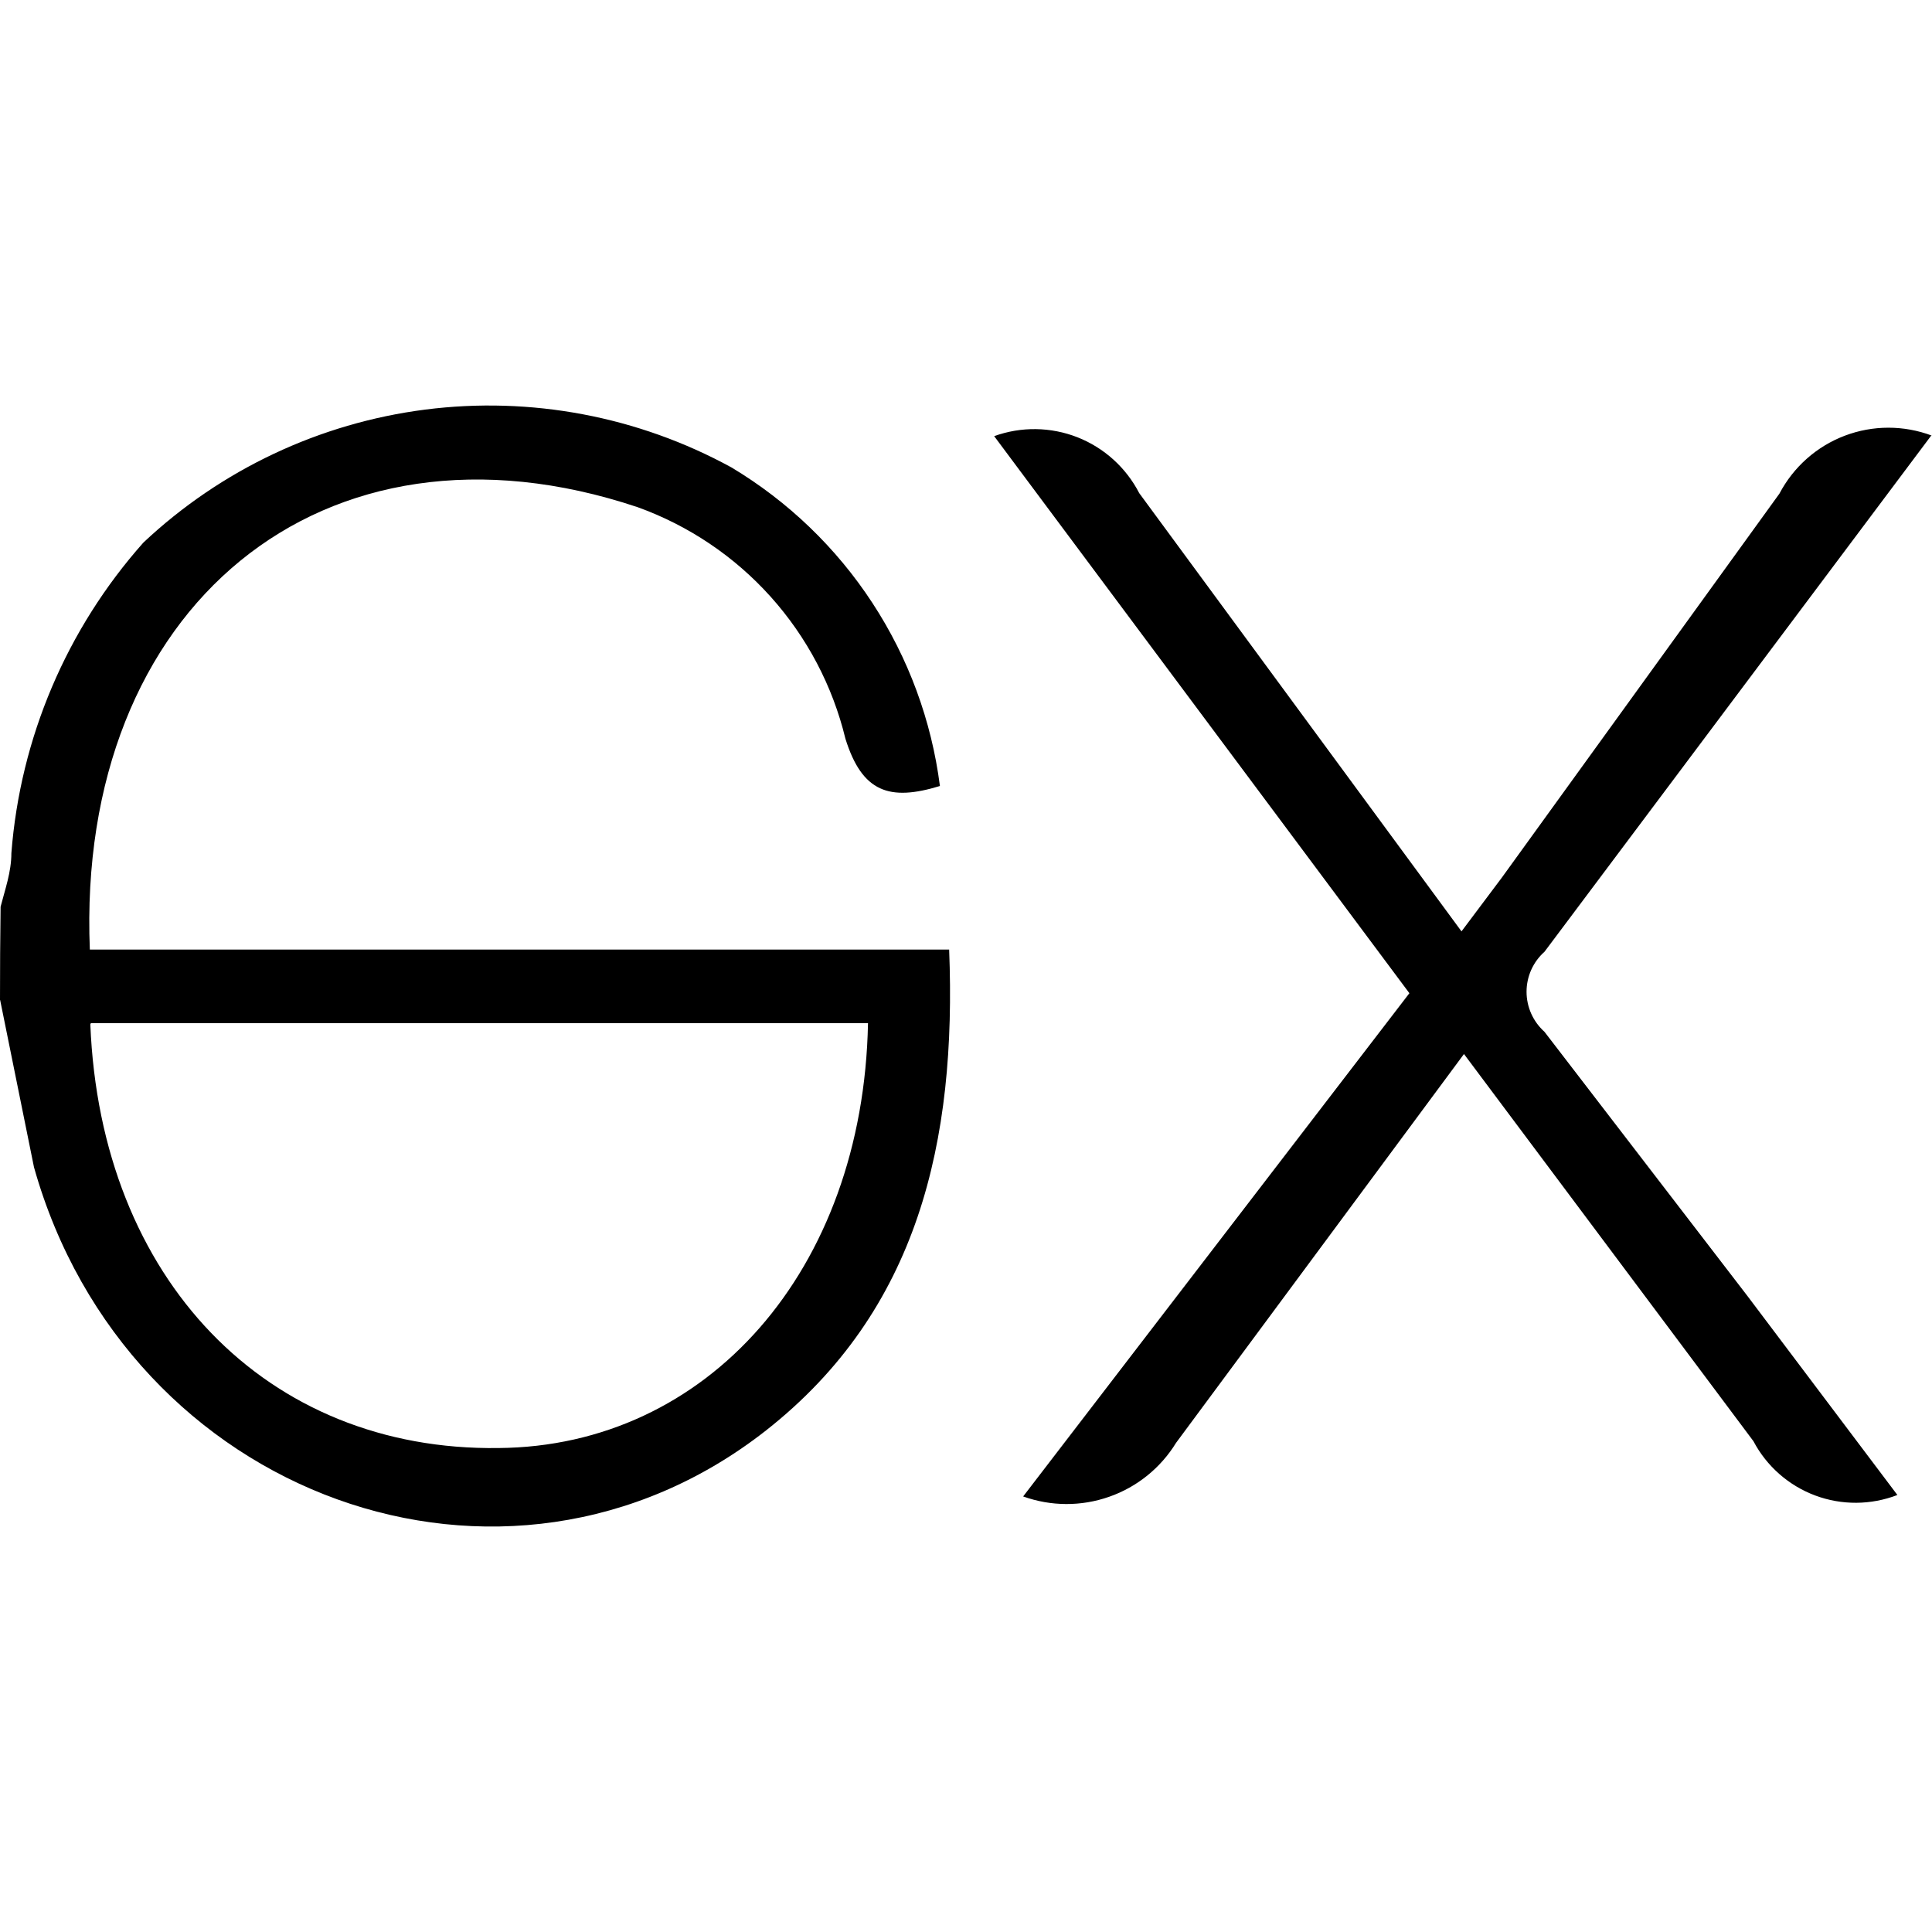 <svg width="1em" height="1em" viewBox="0 0 36 36" fill="none" xmlns="http://www.w3.org/2000/svg">
<g clip-path="url(#clip0_131_97)">
<path d="M36 8.118C35.476 7.92 34.898 7.92 34.374 8.119C33.85 8.318 33.418 8.702 33.157 9.198L27.983 16.355L27.233 17.355L21.228 9.189C20.983 8.714 20.574 8.344 20.077 8.148C19.579 7.953 19.028 7.945 18.525 8.127L26.262 18.507L19.065 27.884C19.582 28.07 20.148 28.073 20.668 27.89C21.187 27.709 21.627 27.353 21.915 26.884L27.279 19.64L32.673 26.855C32.919 27.321 33.329 27.681 33.823 27.866C34.318 28.051 34.863 28.047 35.355 27.857L32.562 24.15L28.779 19.226C28.674 19.132 28.59 19.017 28.532 18.888C28.475 18.76 28.445 18.621 28.445 18.48C28.445 18.339 28.475 18.2 28.532 18.072C28.59 17.943 28.674 17.828 28.779 17.735L35.985 8.117L36 8.118ZM0.003 18.636L0.633 21.748C2.364 27.903 9.42 30.463 14.274 26.654C17.116 24.42 17.826 21.258 17.686 17.694H1.674C1.415 11.329 6.008 7.487 11.88 9.45C12.832 9.793 13.684 10.366 14.36 11.119C15.036 11.872 15.515 12.781 15.753 13.764C16.064 14.763 16.575 14.934 17.514 14.646C17.358 13.427 16.927 12.26 16.254 11.232C15.582 10.204 14.684 9.342 13.63 8.71C11.89 7.758 9.892 7.381 7.924 7.632C5.956 7.884 4.117 8.751 2.672 10.11C1.242 11.719 0.378 13.751 0.212 15.897C0.212 16.25 0.092 16.579 0.011 16.896C0.003 17.476 -0 18.055 1.79944e-05 18.634L0.003 18.636ZM1.694 19.065H16.174C16.084 23.679 13.173 26.952 9.29 26.982C4.967 27.042 1.874 23.841 1.683 19.086L1.694 19.065Z" fill="currentColor"/>
</g>
<defs>
<clipPath id="clip0_131_97">
<rect width="36" height="36" fill="white" transform="matrix(1 0 0 -1 0 36)"/>
</clipPath>
</defs>
</svg>
